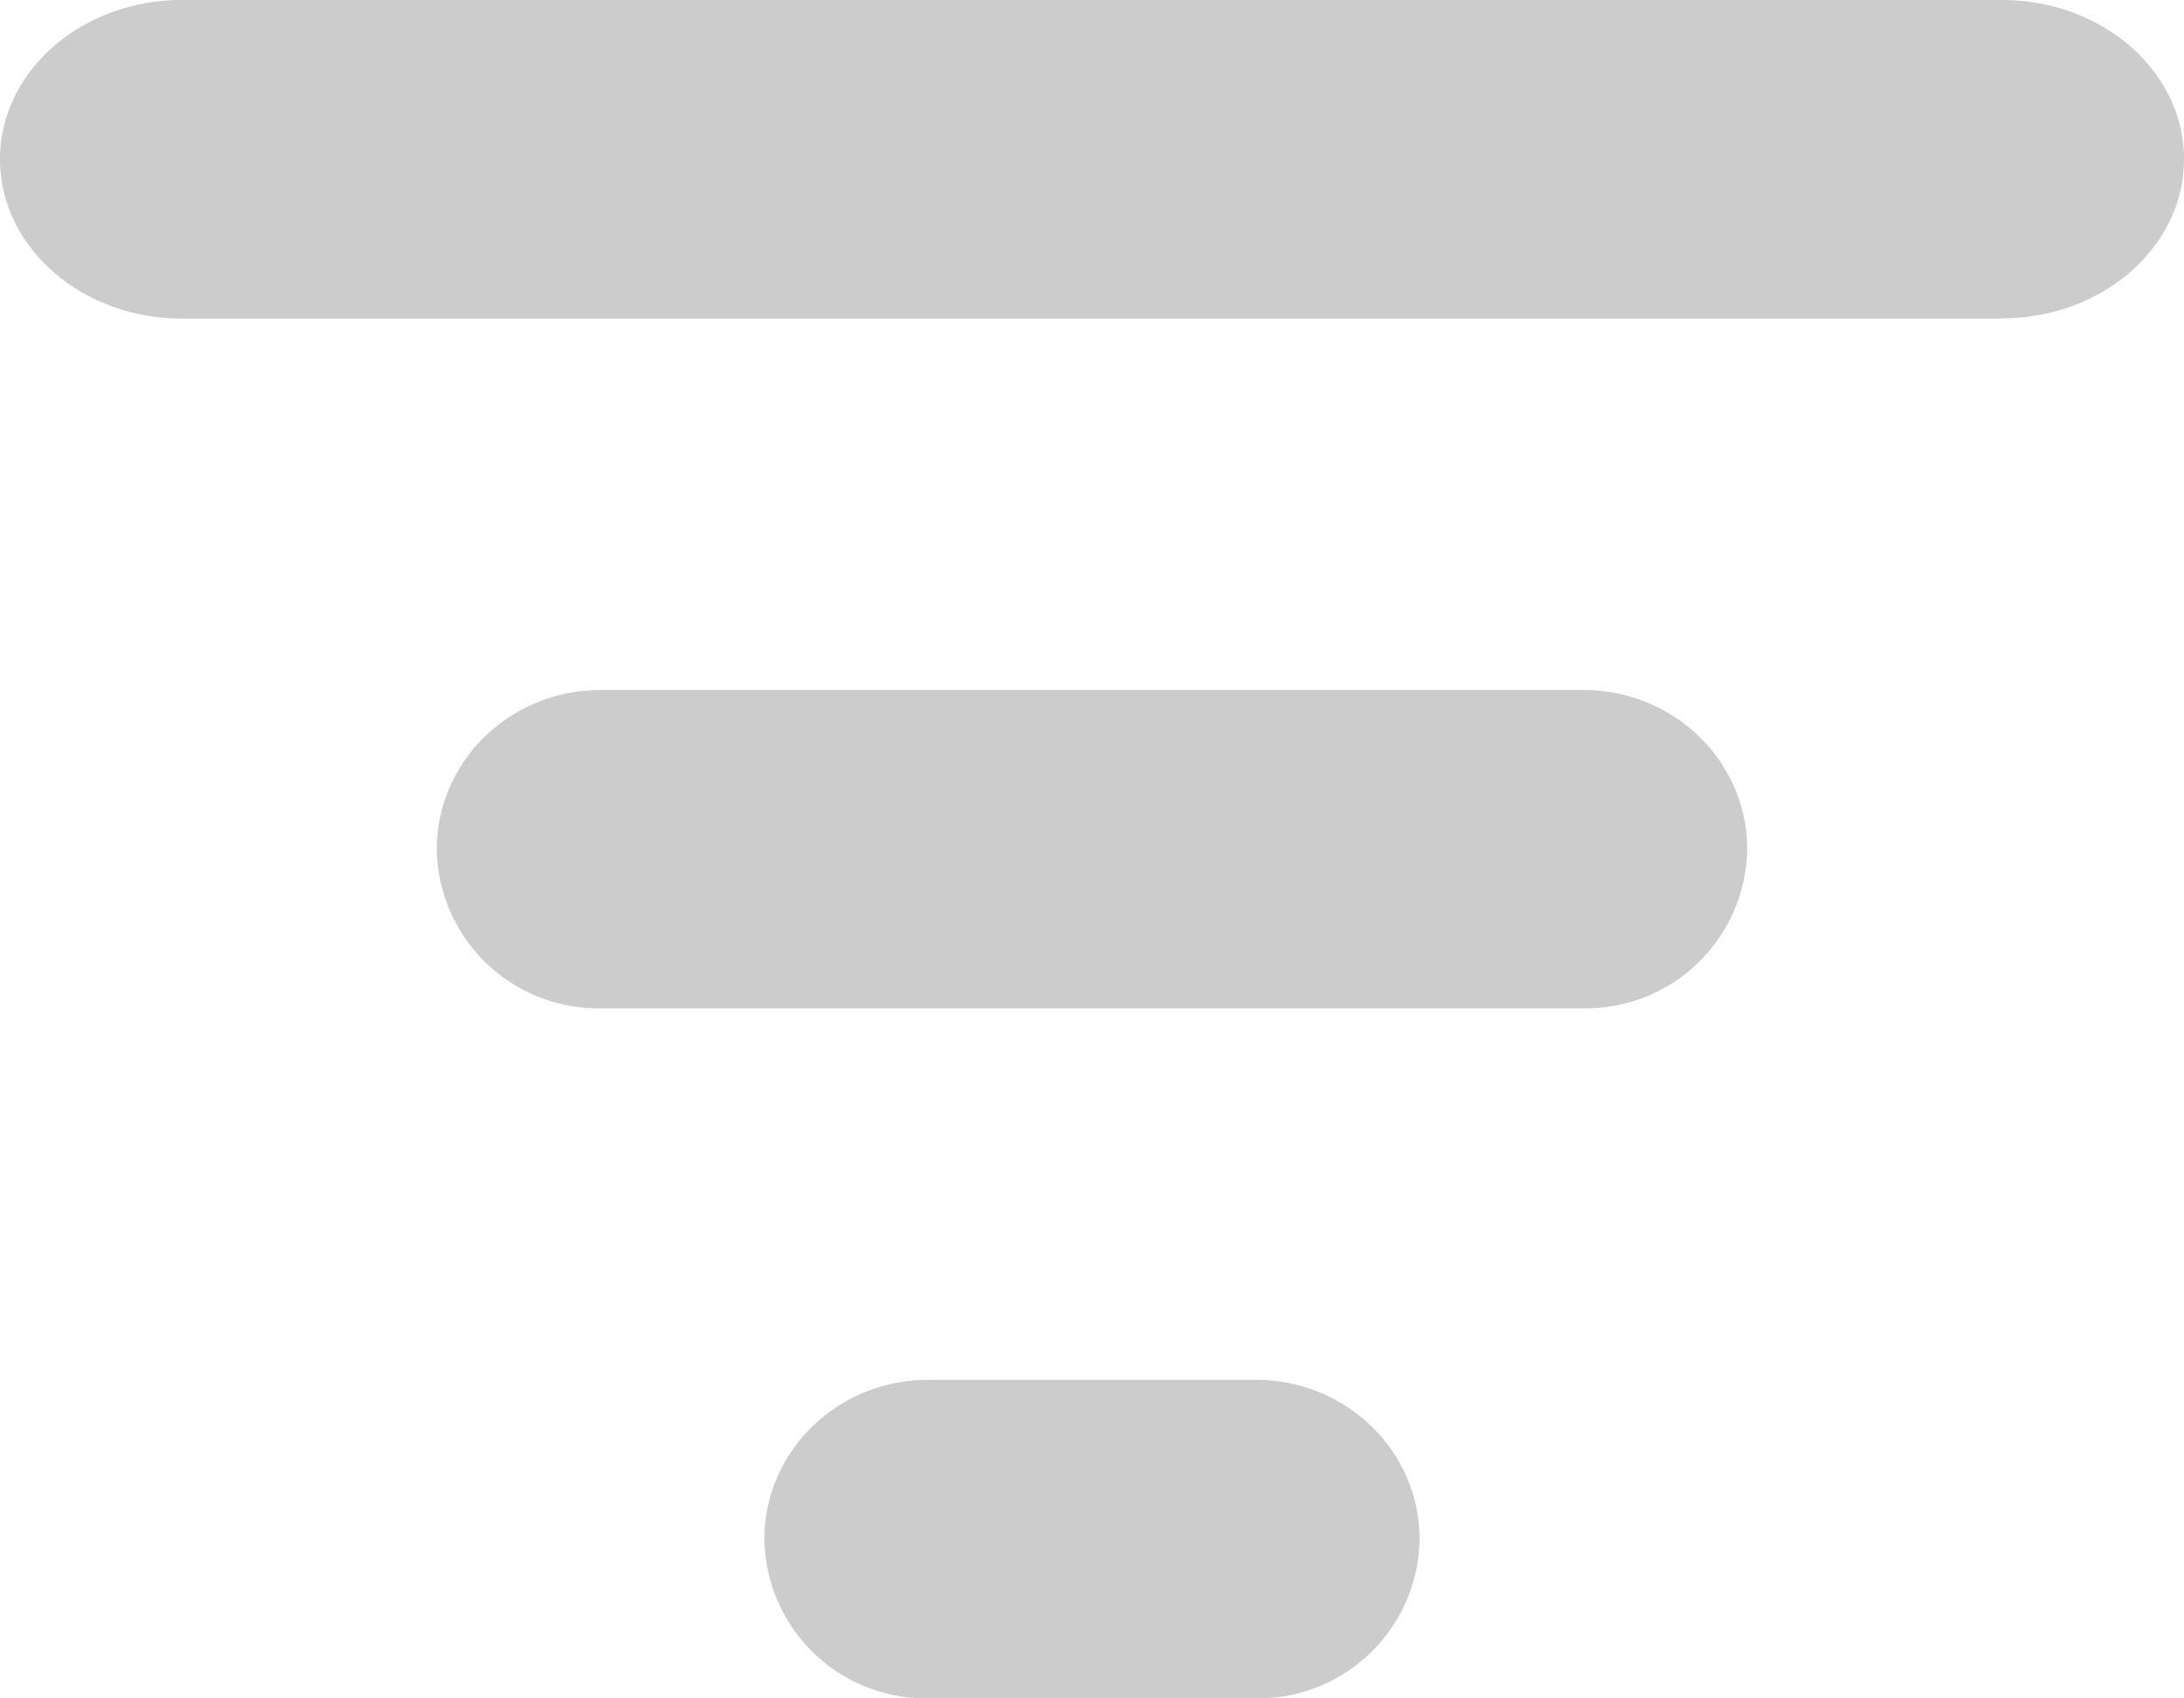 <svg xmlns="http://www.w3.org/2000/svg" width="9" height="7" viewBox="0 0 9 7">
    <g fill="#CCC" fill-rule="nonzero">
        <path d="M5.175 7h-1.35a.666.666 0 0 1-.675-.656c0-.363.302-.657.675-.657h1.35c.373 0 .675.294.675.657A.666.666 0 0 1 5.175 7zM6.525 4.156h-4.05A.666.666 0 0 1 1.8 3.5c0-.362.302-.656.675-.656h4.05c.373 0 .675.294.675.656a.666.666 0 0 1-.675.656zM8.25 1.313H.75c-.414 0-.75-.294-.75-.657C0 .294.336 0 .75 0h7.5c.414 0 .75.294.75.656 0 .362-.336.656-.75.656z"/>
    </g>
</svg>
